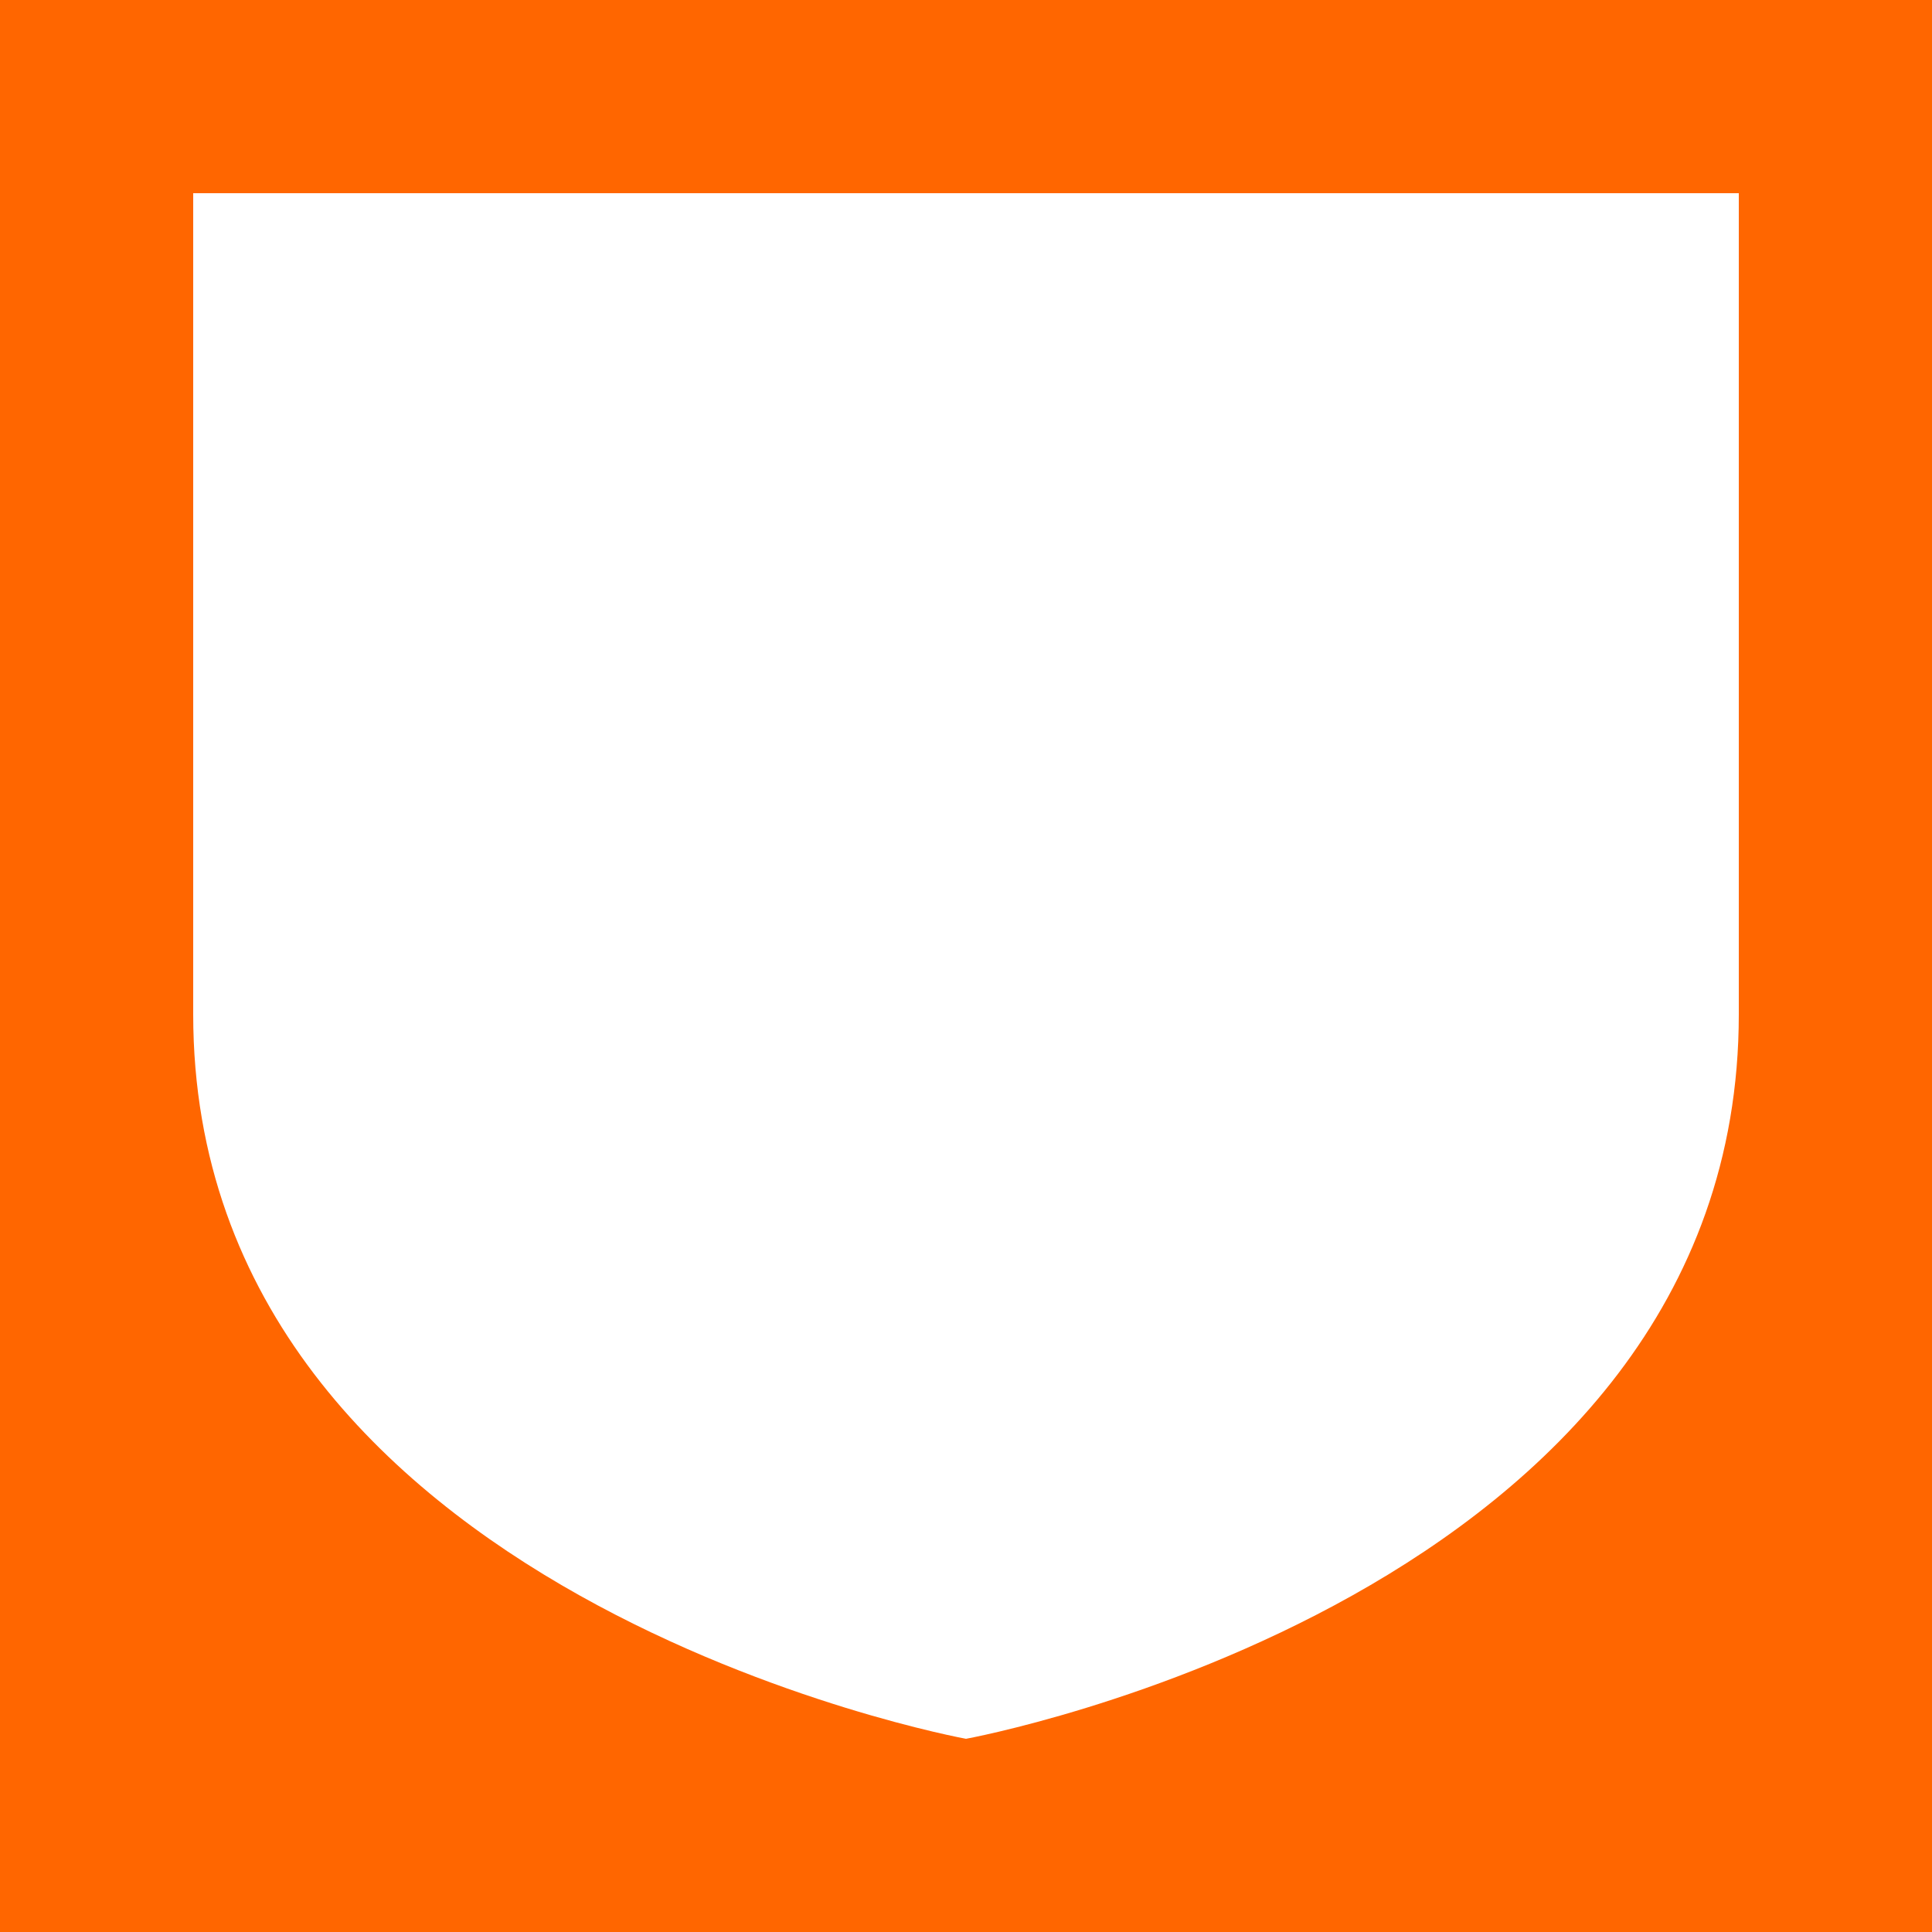 <!-- Generated by IcoMoon.io -->
<svg version="1.1" xmlns="http://www.w3.org/2000/svg" width="32" height="32" viewBox="0 0 32 32">
<title>frame-security</title>
<path fill="#f60" d="M28.8 16.8c0 9.668-12.8 12-12.8 12s-12.8-2.332-12.8-12l-0-13.6h25.6v13.6zM0 32h32v-32h-32v32z"></path>
</svg>
